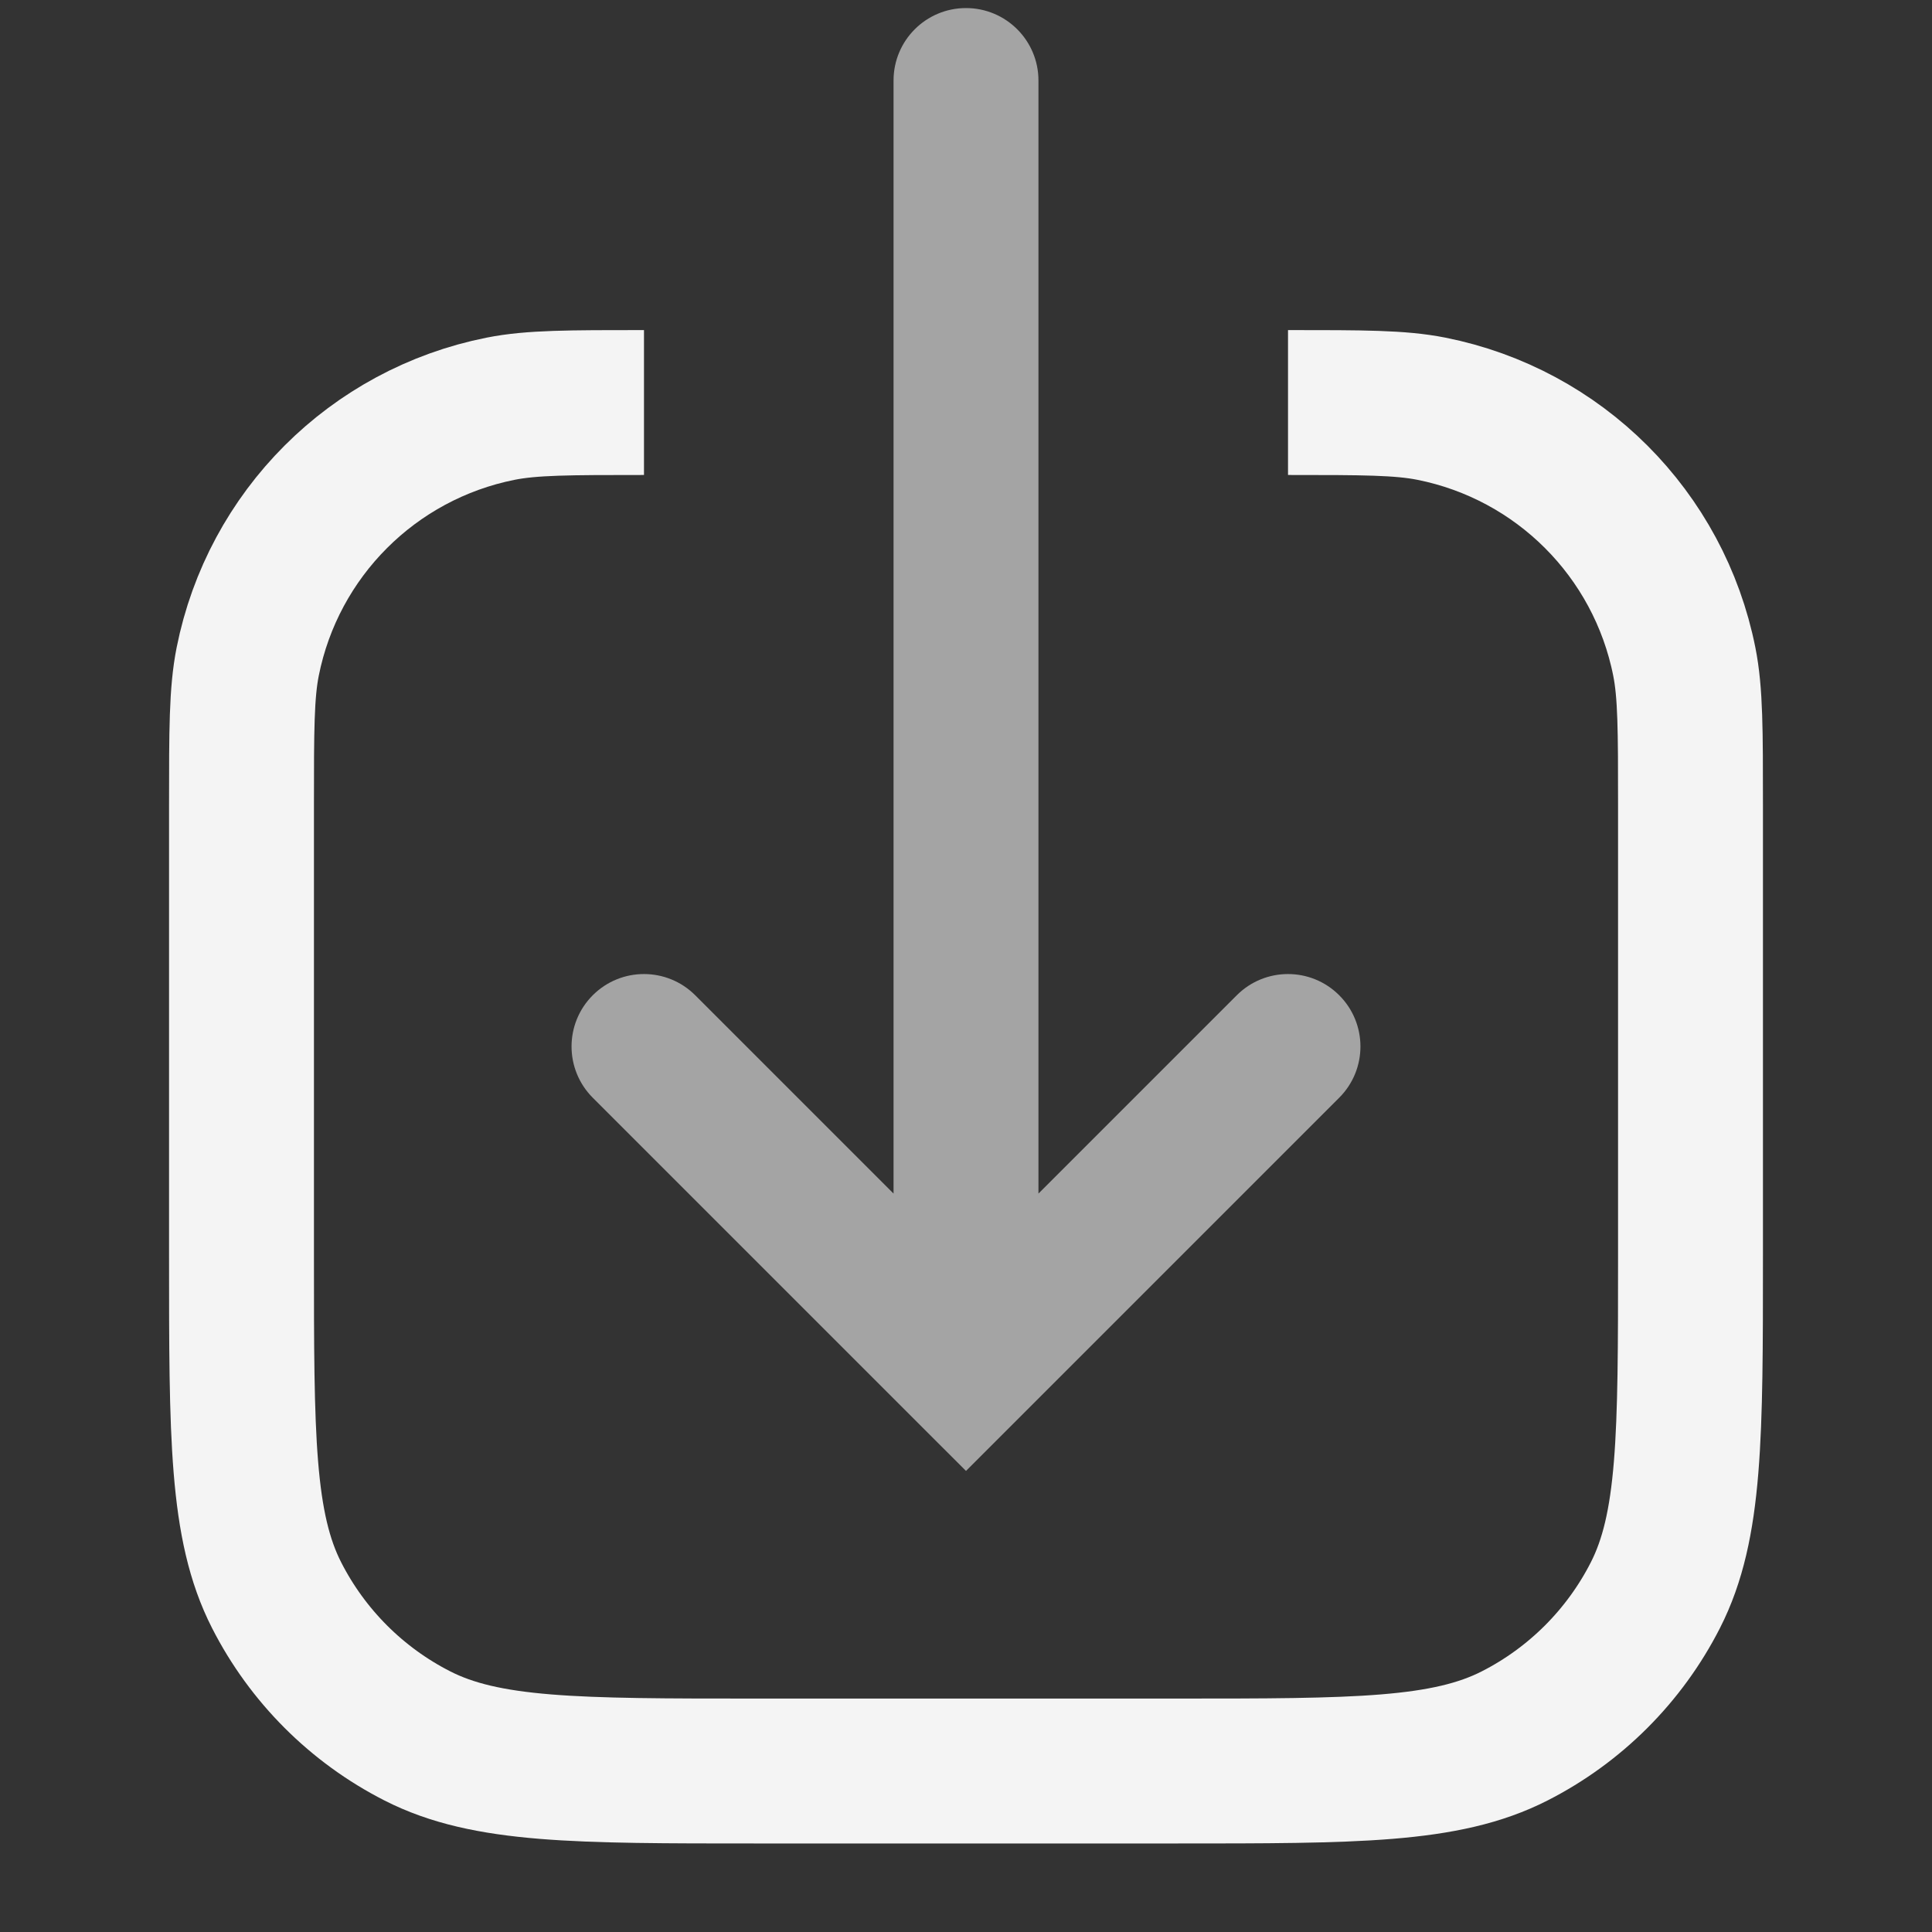 <svg width="40" height="40" viewBox="0 0 40 40" fill="none" xmlns="http://www.w3.org/2000/svg">
<rect x="0" y="0" width="40" height="40" fill="#333333" stroke="none"/>
<g id="Firefly / stroke / download">
<path id="Union" fill-rule="evenodd" clip-rule="evenodd" d="M21.5 1.667C21.5 0.838 20.828 0.167 20 0.167C19.171 0.167 18.5 0.838 18.5 1.667L18.5 24.712L14.394 20.606C13.808 20.02 12.858 20.02 12.272 20.606C11.687 21.192 11.687 22.141 12.272 22.727L18.939 29.394L20 30.454L21.06 29.394L27.727 22.727C28.313 22.141 28.313 21.192 27.727 20.606C27.141 20.02 26.192 20.02 25.606 20.606L21.5 24.712L21.5 1.667Z" fill="#A4A4A4"/>
<path id="Vector 161" d="M26.667 8.334V8.334C28.215 8.334 28.99 8.334 29.634 8.462C32.279 8.988 34.346 11.055 34.872 13.7C35 14.344 35 15.118 35 16.667V26C35 29.734 35 31.601 34.273 33.027C33.634 34.281 32.614 35.301 31.36 35.94C29.934 36.667 28.067 36.667 24.333 36.667H15.667C11.933 36.667 10.066 36.667 8.64 35.94C7.386 35.301 6.366 34.281 5.727 33.027C5 31.601 5 29.734 5 26V16.667C5 15.118 5 14.344 5.128 13.7C5.654 11.055 7.721 8.988 10.366 8.462C11.01 8.334 11.784 8.334 13.333 8.334V8.334" stroke="#F4F4F4" stroke-width="3"/>
</g>
</svg>
